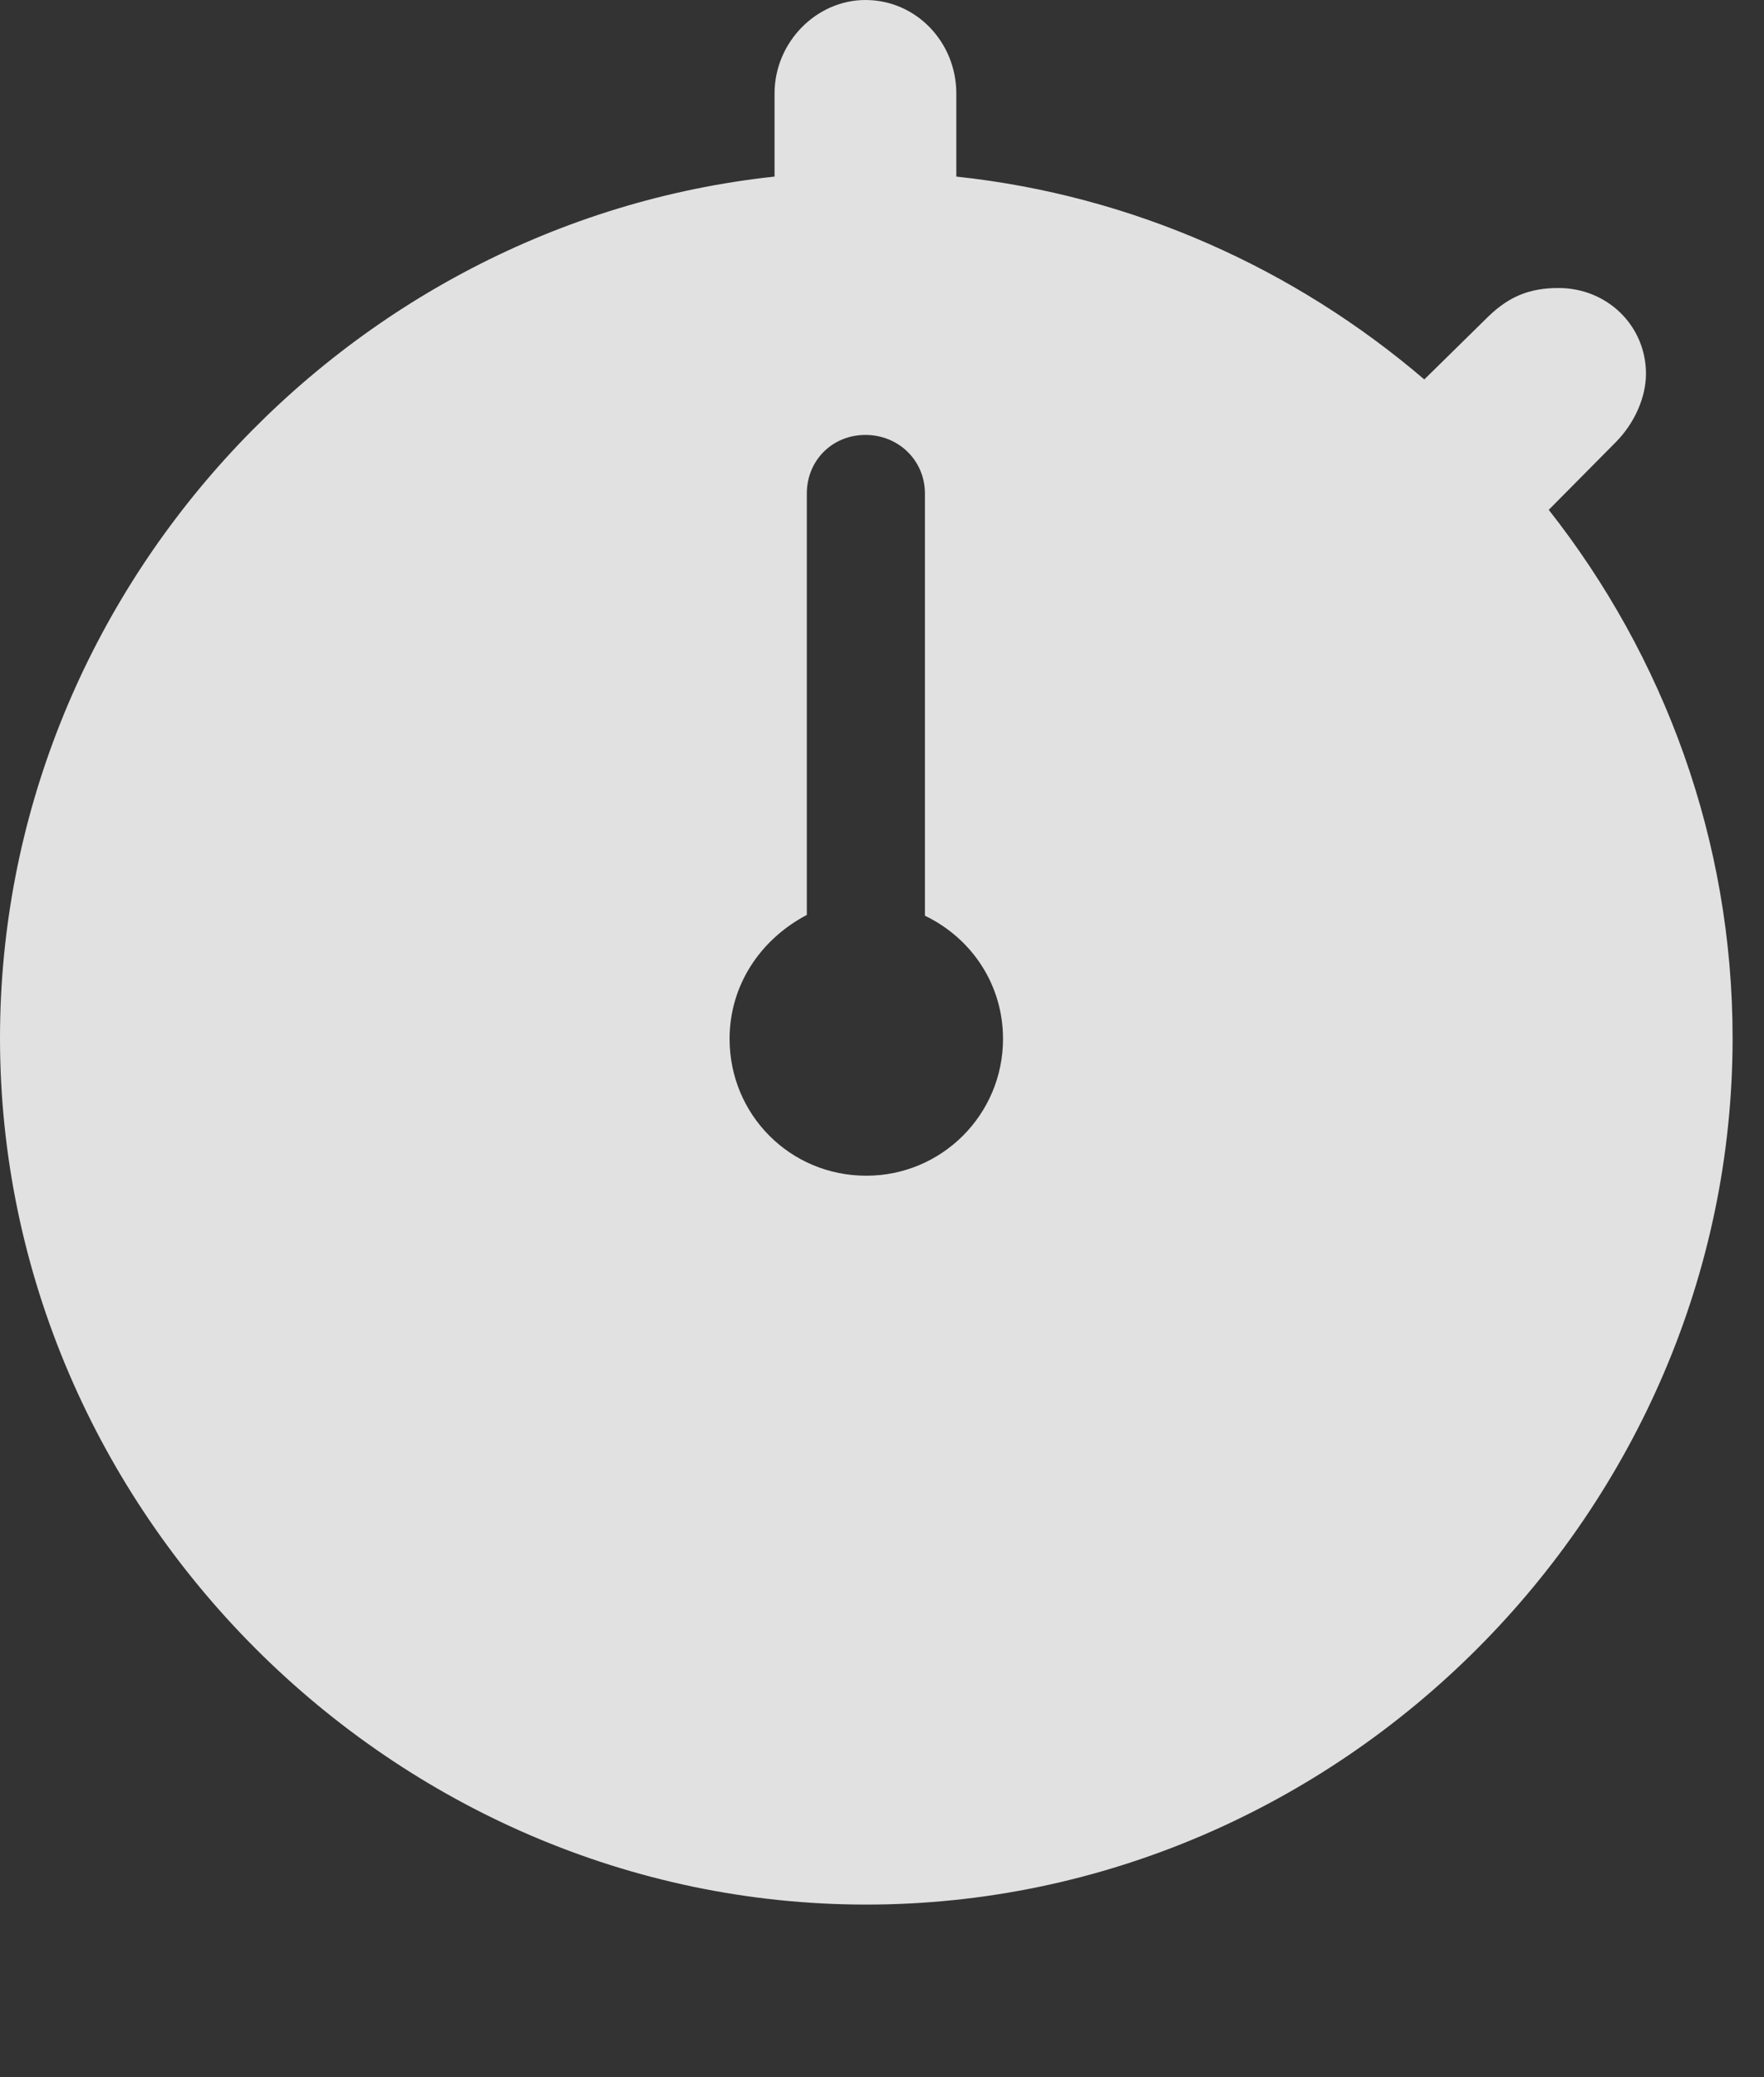 <?xml version="1.0" encoding="UTF-8"?>
<!--Generator: Apple Native CoreSVG 341-->
<!DOCTYPE svg
PUBLIC "-//W3C//DTD SVG 1.1//EN"
       "http://www.w3.org/Graphics/SVG/1.1/DTD/svg11.dtd">
<svg version="1.1" xmlns="http://www.w3.org/2000/svg" xmlns:xlink="http://www.w3.org/1999/xlink" viewBox="0 0 20.283 23.877">
 <rect x="0" y="0" width="20.283" height="23.877" fill="#333333" stroke="none"/>
 <g>
  <rect height="23.877" opacity="0" width="20.283" x="0" y="0"/>
  <path d="M10.996 1.074L10.996 2.03C13.028 2.246 14.889 3.089 16.377 4.362L17.119 3.633C17.354 3.408 17.588 3.311 17.92 3.311C18.486 3.311 18.926 3.75 18.926 4.297C18.926 4.561 18.799 4.863 18.574 5.088L17.808 5.861C19.133 7.544 19.922 9.657 19.922 11.934C19.922 17.373 15.41 21.895 9.961 21.895C4.521 21.895 0 17.373 0 11.934C0 6.838 3.946 2.562 8.906 2.03L8.906 1.074C8.906 0.488 9.385 0 9.951 0C10.537 0 10.996 0.488 10.996 1.074ZM9.277 5.674L9.277 10.518C8.74 10.801 8.389 11.328 8.389 11.943C8.389 12.812 9.082 13.516 9.961 13.516C10.83 13.516 11.533 12.812 11.533 11.943C11.533 11.328 11.182 10.791 10.635 10.527L10.635 5.674C10.635 5.293 10.332 5 9.951 5C9.57 5 9.277 5.293 9.277 5.674Z" fill="white" fill-opacity="0.85"/>
 </g>
</svg>
